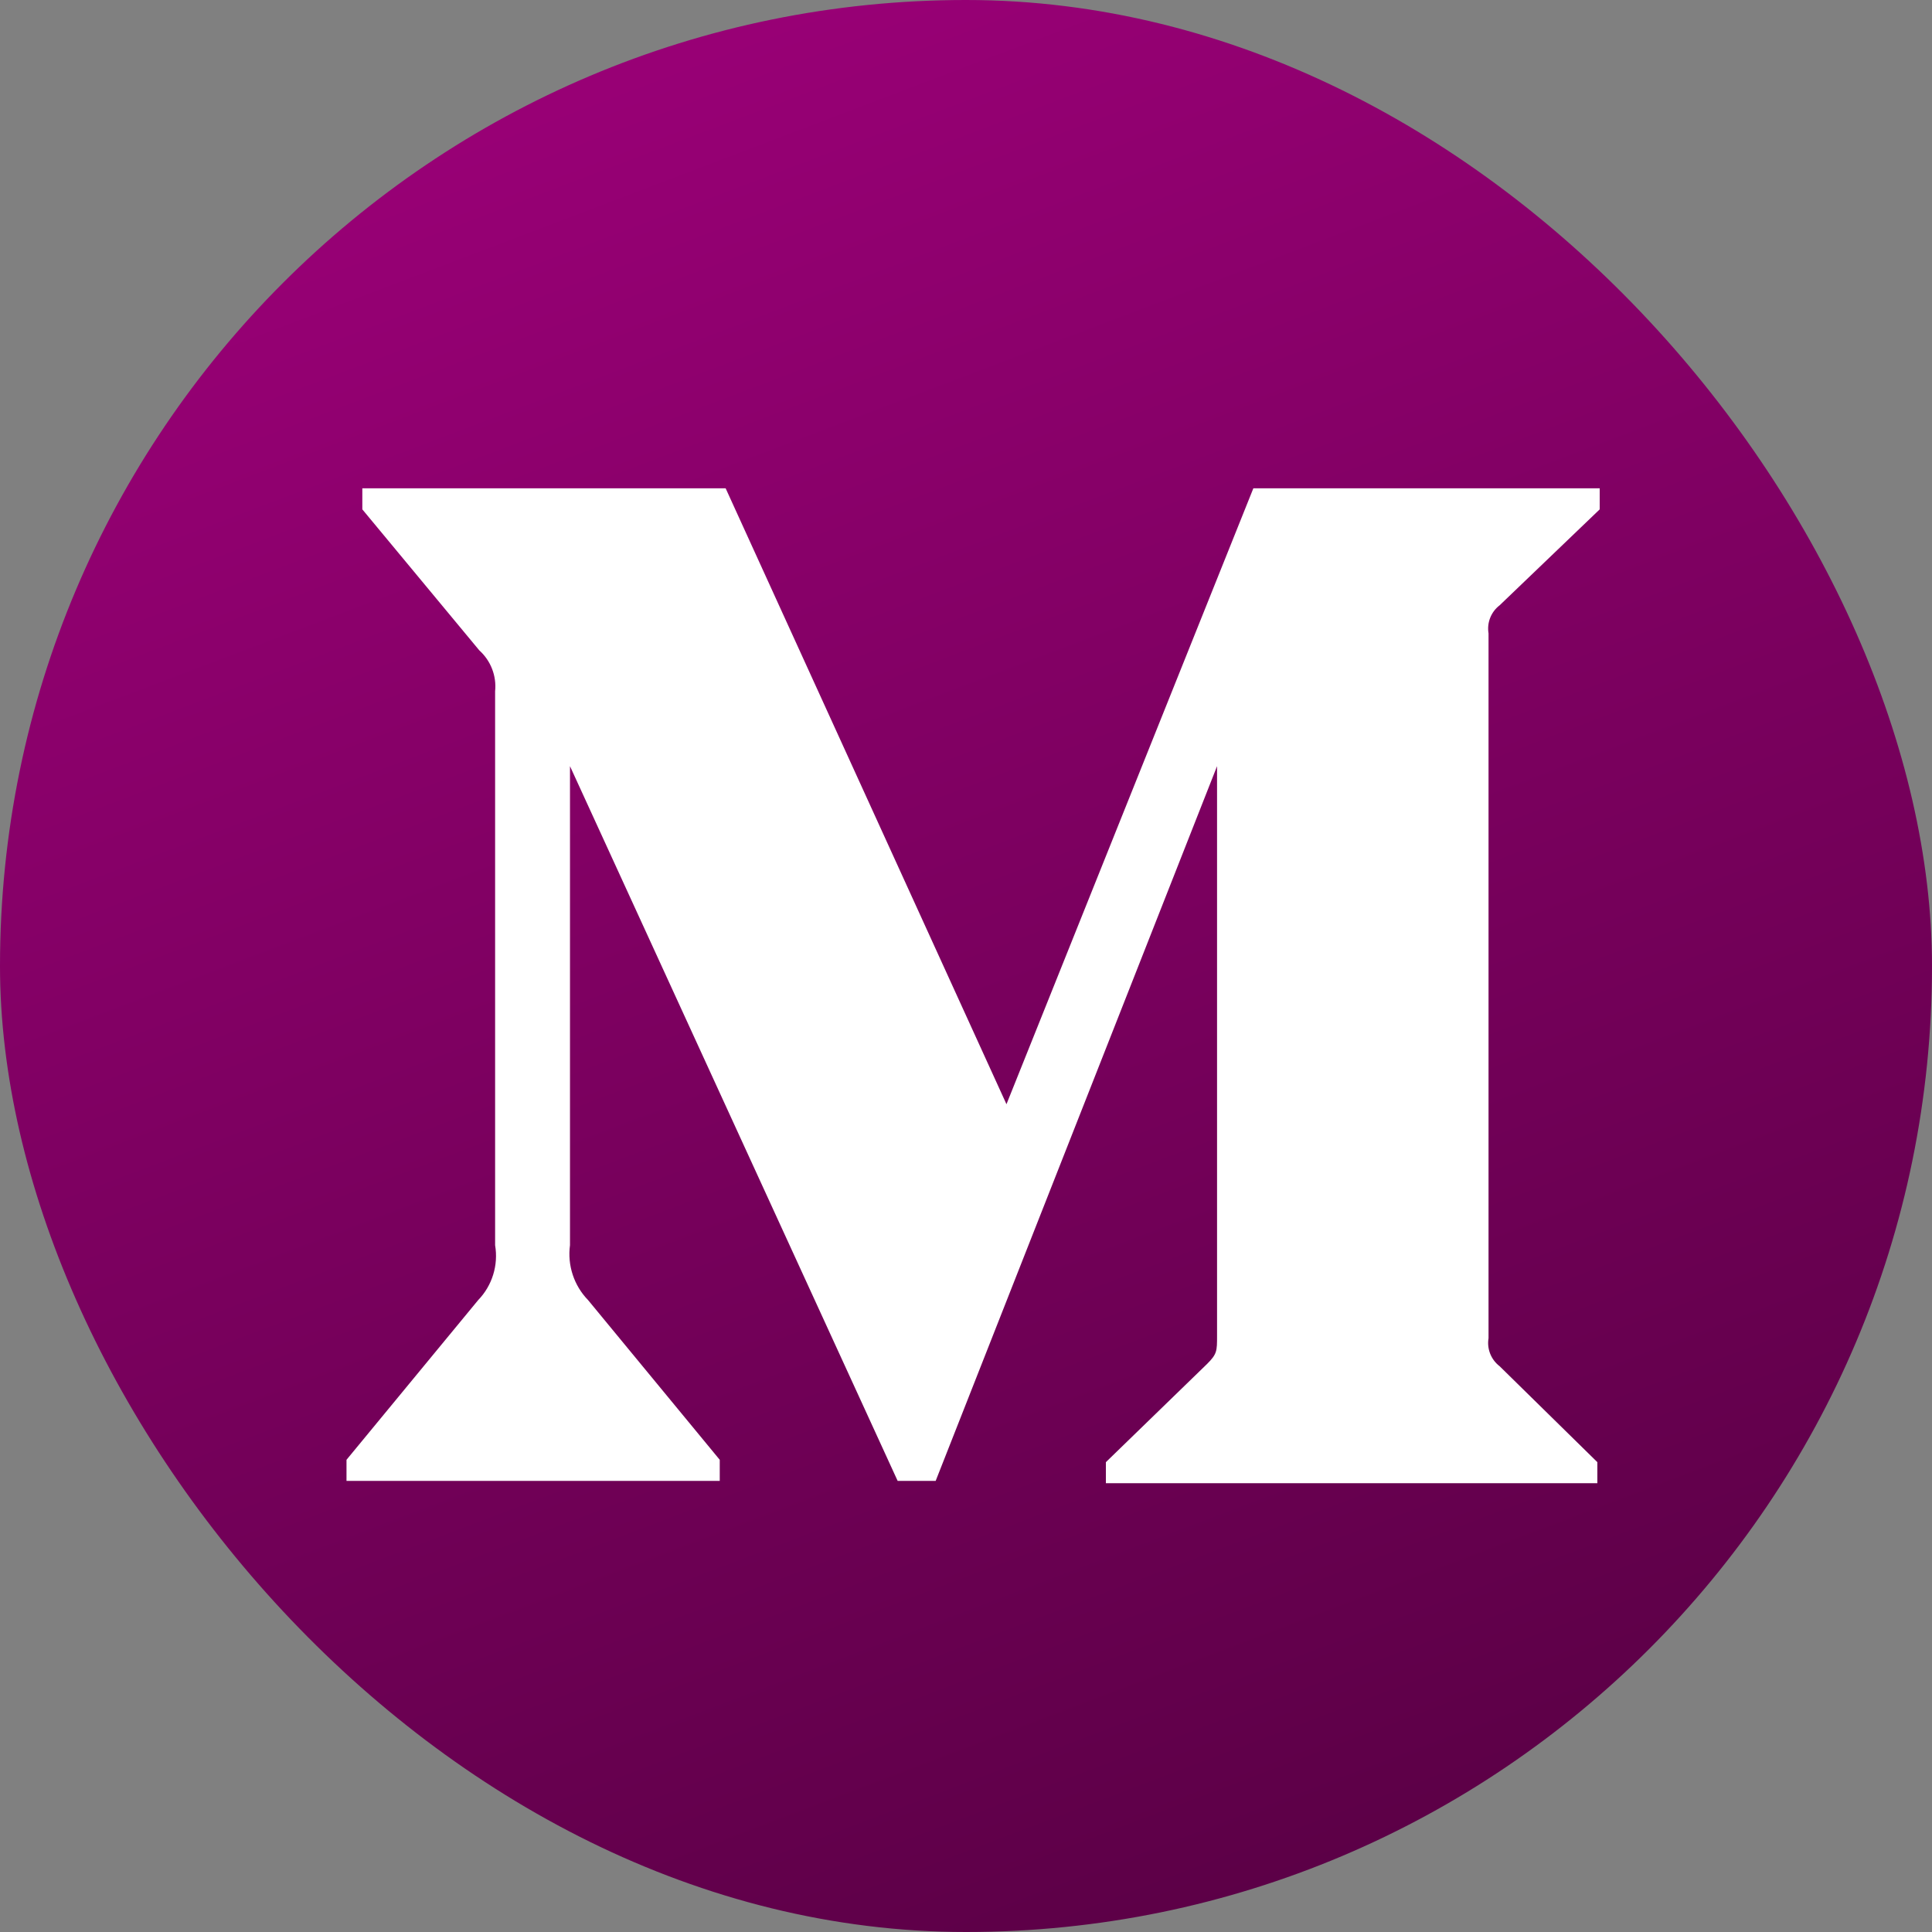 <svg xmlns="http://www.w3.org/2000/svg" xmlns:xlink="http://www.w3.org/1999/xlink" width="37" height="37" viewBox="0 0 37 37">
  <rect x="0" y="0" width="37" height="37" fill="#808080" stroke="none"/>
  <defs>
    <linearGradient id="linear-gradient" x1="0.392" x2="0.837" y2="1.17" gradientUnits="objectBoundingBox">
      <stop offset="0" stop-color="#990076"/>
      <stop offset="1" stop-color="#4d003b"/>
    </linearGradient>
  </defs>
  <g id="social1" transform="translate(0 -0.173)">
    <rect id="Retângulo_16" data-name="Retângulo 16" width="37" height="37" rx="18.5" transform="translate(0 0.173)" fill="url(#linear-gradient)"/>
    <path id="Caminho_140" data-name="Caminho 140" d="M2.846 6.887c.03-.295-.083-.586-.303-.784l-2.24-2.7v-.403h6.958l5.378 11.795 4.728-11.795h6.633v.403l-1.916 1.837c-.165.126-.247.333-.213.538v13.498c-.034.204.048.411.213.537l1.871 1.837v.403h-9.412v-.403l1.939-1.882c.19-.19.19-.246.19-.537v-10.91l-5.389 13.688h-.728l-6.275-13.688v9.174c-.052.385.076.774.347 1.052l2.521 3.058v.404h-7.148v-.404l2.521-3.058c.27-.279.39-.67.325-1.052v-10.608z" transform="translate(6.636 6.525)" fill="#fff"/>
  </g>
</svg>
